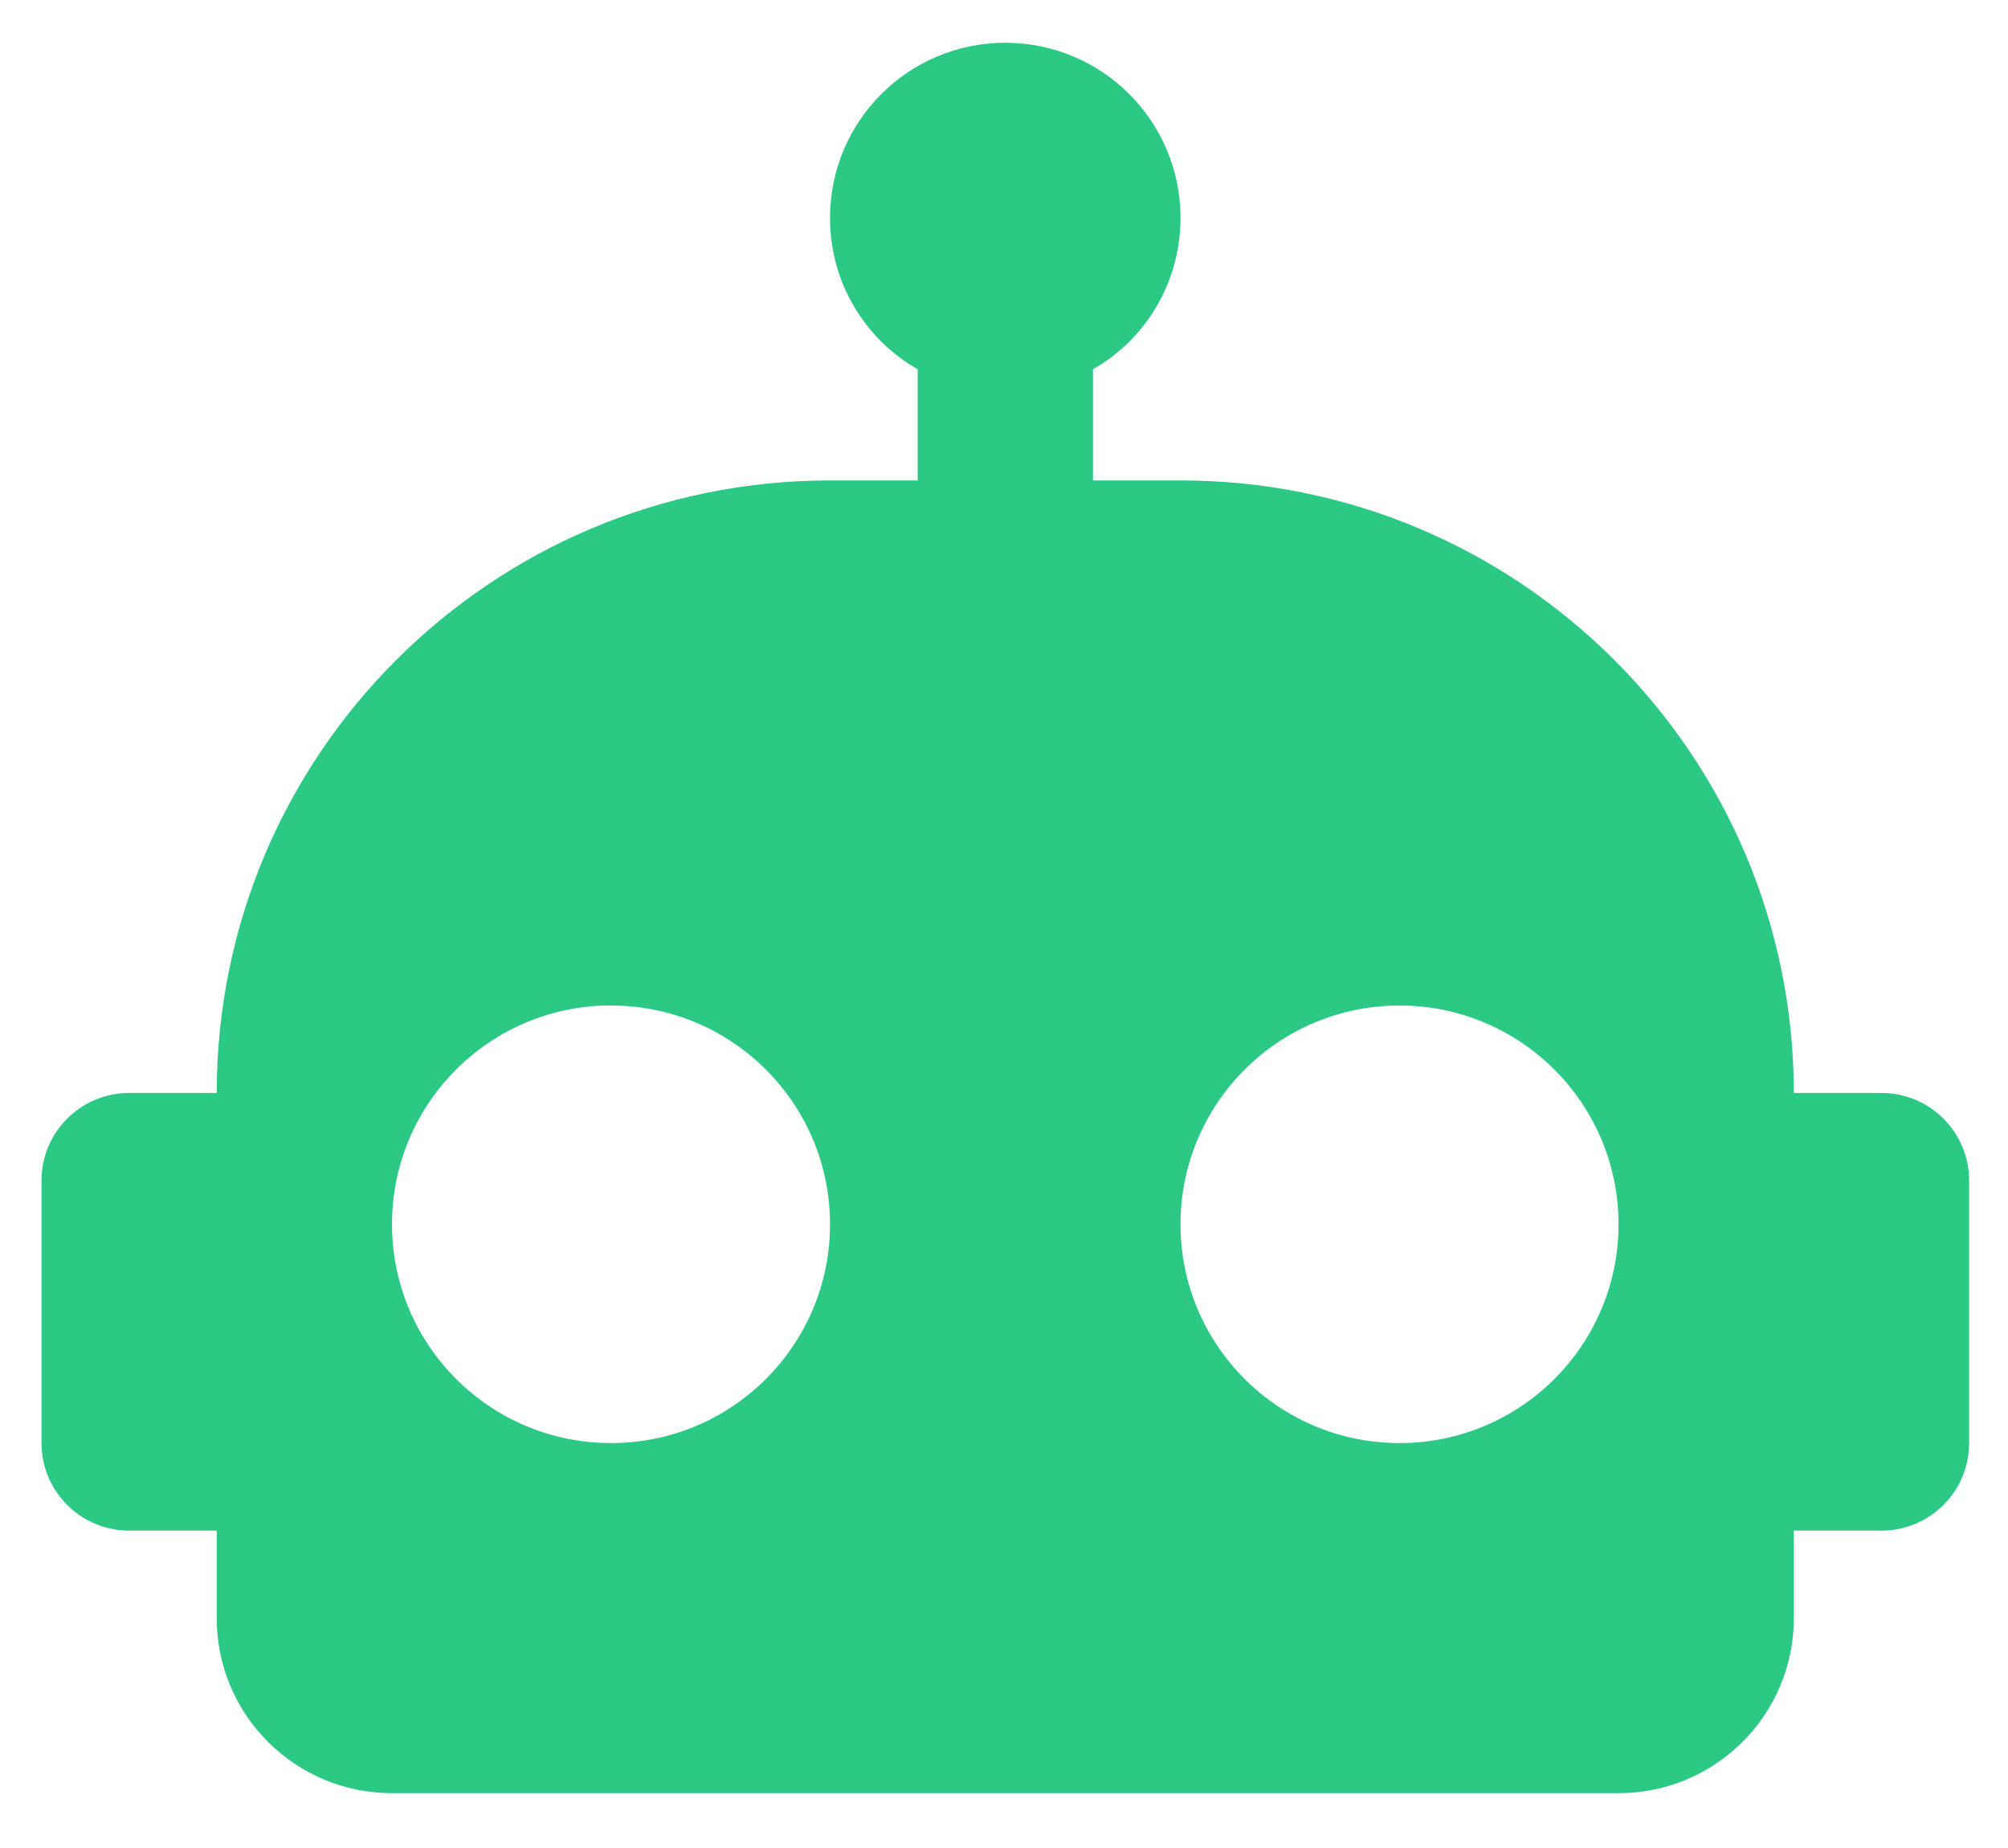 <svg width="615" height="566" xmlns="http://www.w3.org/2000/svg" xmlns:xlink="http://www.w3.org/1999/xlink" xml:space="preserve" overflow="hidden"><g transform="translate(-332 -79)"><path d="M359.955 91.878C389.559 91.878 413.558 115.877 413.558 145.481 413.558 145.492 413.558 145.502 413.558 145.512 413.558 165.309 402.849 182.767 386.771 191.886L386.771 225.931 413.558 225.931C517.186 225.931 601.197 309.93 601.214 413.558L628.031 413.558C642.841 413.558 654.848 425.564 654.848 440.374L654.848 520.795C654.848 535.605 642.841 547.611 628.031 547.611L601.214 547.611 601.214 574.428C601.214 604.032 577.216 628.031 547.611 628.031L172.298 628.031C142.694 628.048 118.682 604.062 118.665 574.458 118.665 574.448 118.665 574.438 118.665 574.428L118.665 547.611 91.878 547.611C77.068 547.611 65.062 535.605 65.062 520.795L65.062 440.405C65.045 425.594 77.038 413.575 91.848 413.558 91.859 413.558 91.869 413.558 91.878 413.558L118.665 413.558C118.682 309.93 202.693 225.931 306.321 225.931L333.138 225.931 333.138 191.886C316.499 182.387 306.254 164.672 306.321 145.512 306.305 115.908 330.29 91.895 359.895 91.878 359.915 91.878 359.935 91.878 359.955 91.878M239.31 386.741C202.3 386.741 172.298 416.743 172.298 453.753 172.298 453.763 172.298 453.773 172.298 453.783 172.298 490.793 202.3 520.795 239.31 520.795 276.319 520.795 306.321 490.793 306.321 453.783 306.321 416.773 276.319 386.771 239.31 386.771M480.57 386.771C443.56 386.771 413.558 416.773 413.558 453.783 413.558 490.793 443.56 520.795 480.57 520.795 517.579 520.795 547.581 490.793 547.581 453.783 547.581 416.773 517.579 386.771 480.57 386.771Z" fill="#2CC985" transform="matrix(1.001 0 0 1 279.59 0.22)"/></g></svg>
